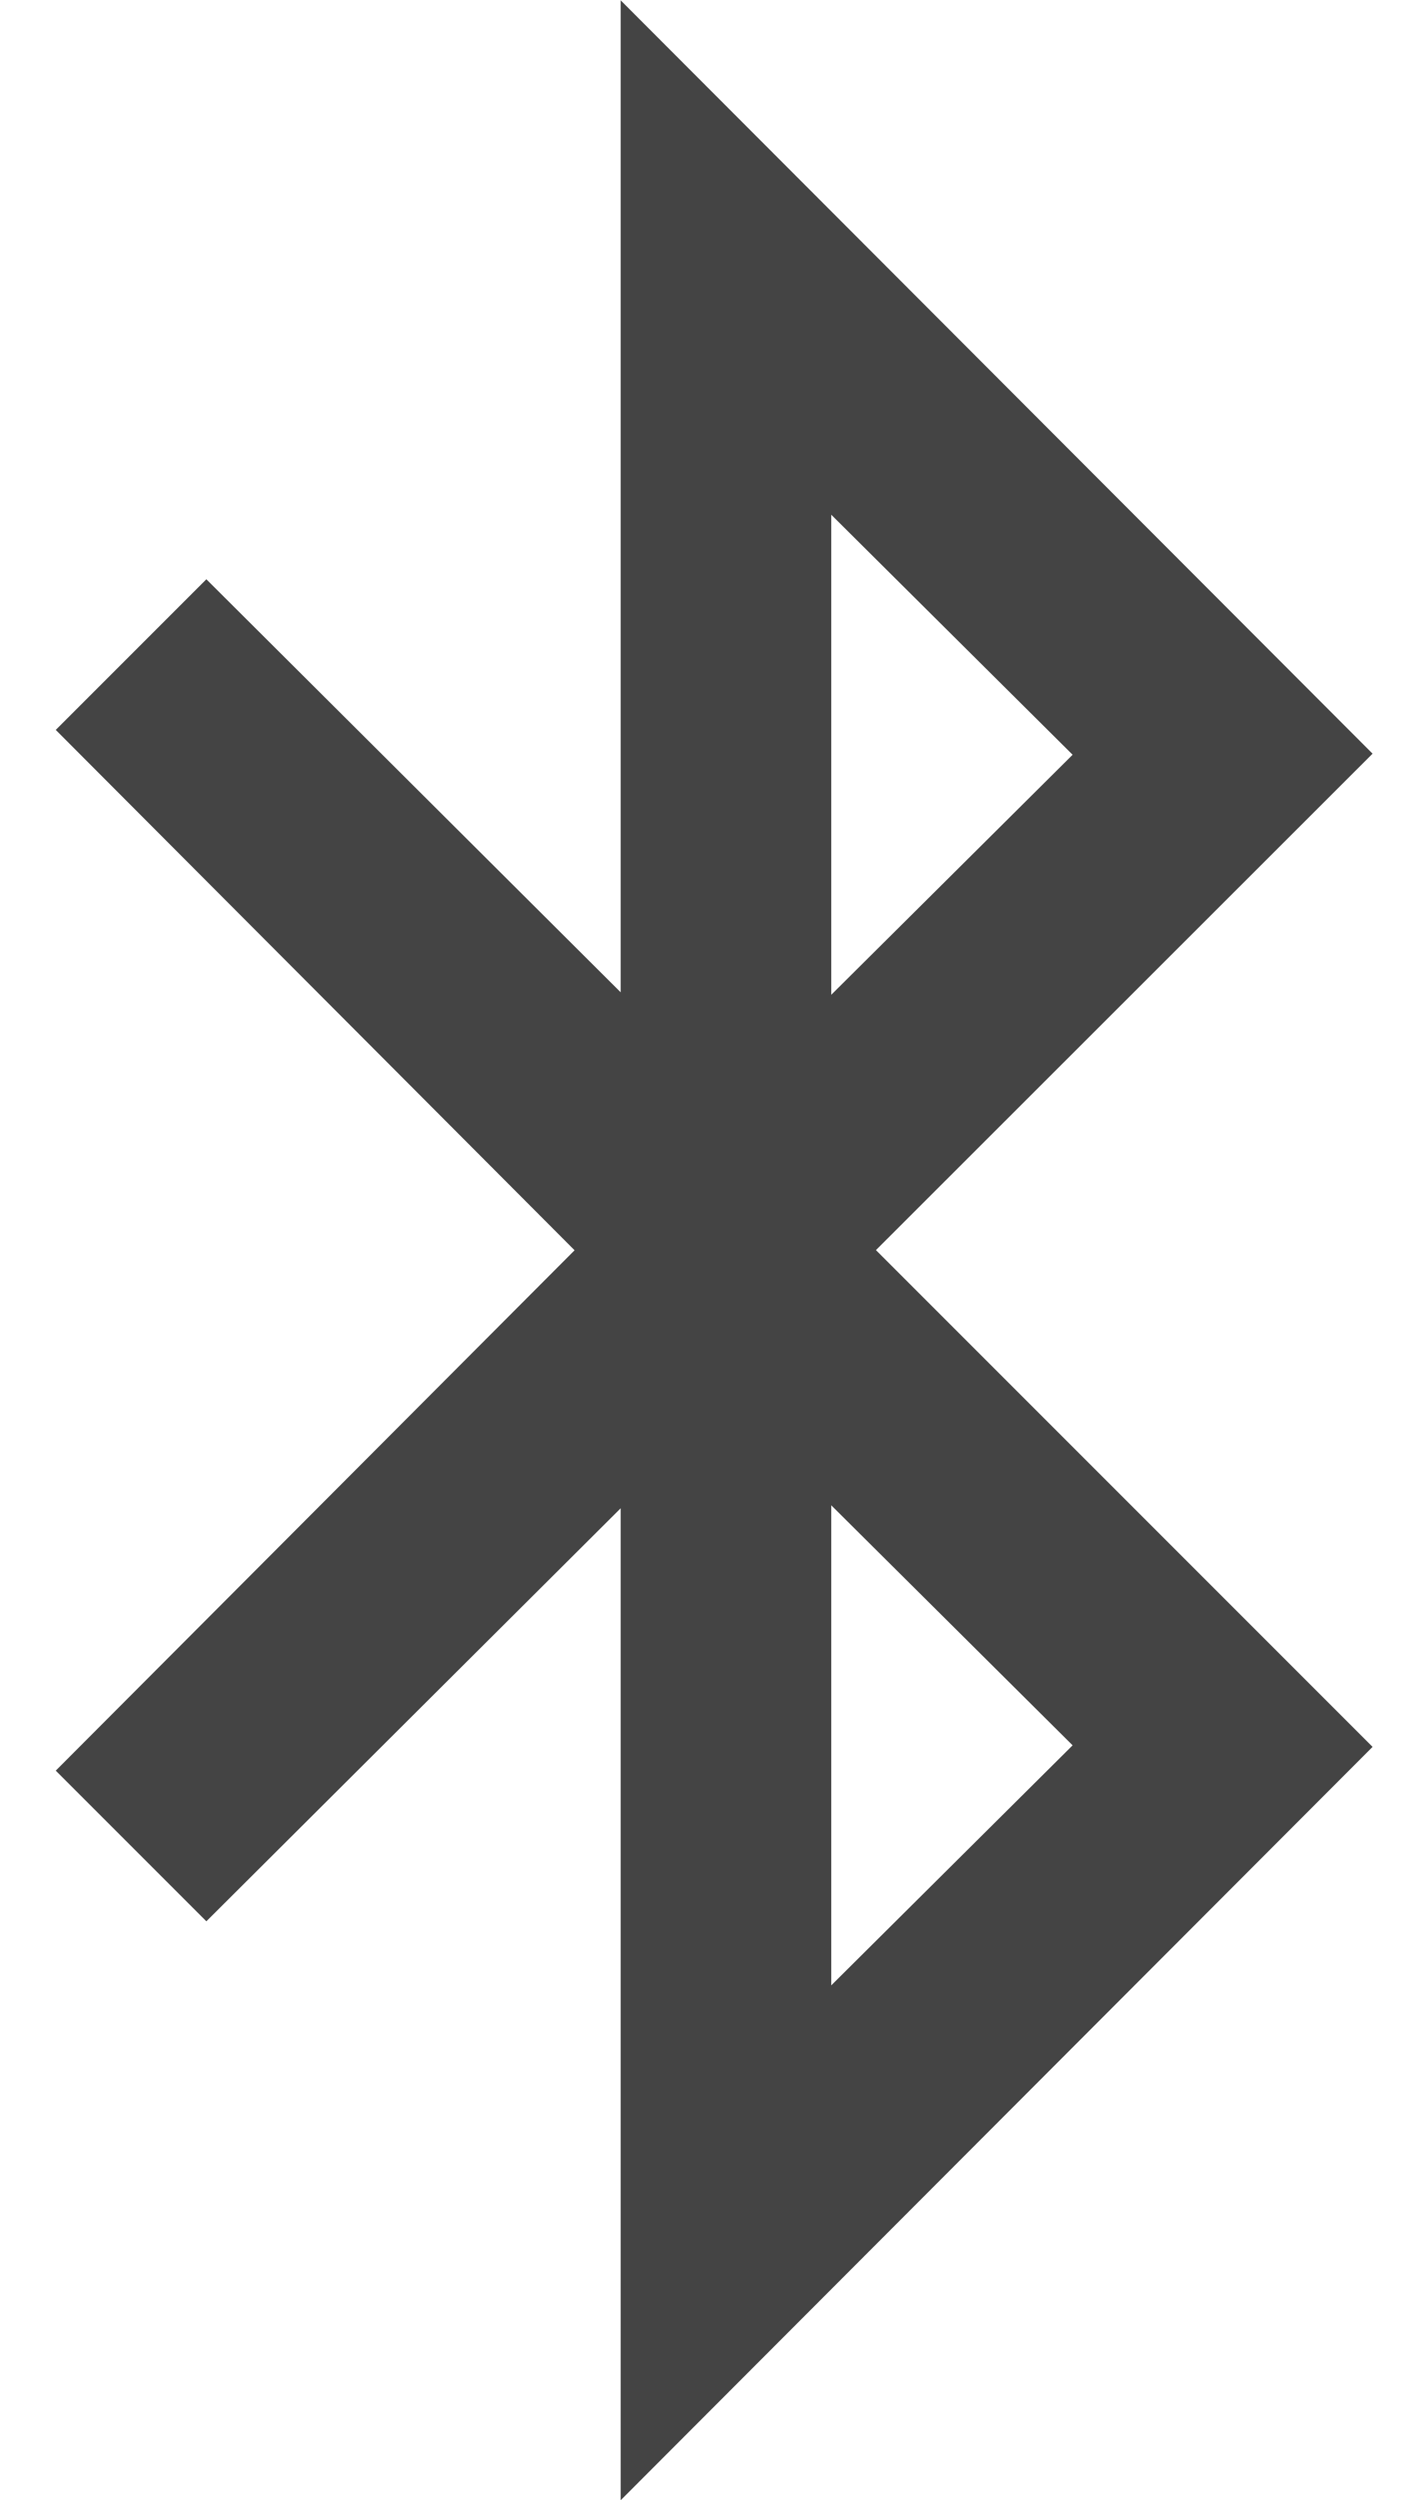 <?xml version="1.0" encoding="utf-8"?>
<!-- Generated by IcoMoon.io -->
<!DOCTYPE svg PUBLIC "-//W3C//DTD SVG 1.1//EN" "http://www.w3.org/Graphics/SVG/1.1/DTD/svg11.dtd">
<svg version="1.1" xmlns="http://www.w3.org/2000/svg" xmlns:xlink="http://www.w3.org/1999/xlink" width="9" height="16" viewBox="0 0 9 16">
<path fill="#444444" d="M5.321 12.705l1.545-1.536-1.545-1.536v3.071zM5.321 6.366l1.545-1.536-1.545-1.536v3.071zM5.607 8l3.179 3.179-4.813 4.821v-6.348l-2.652 2.643-0.964-0.964 3.321-3.33-3.321-3.33 0.964-0.964 2.652 2.643v-6.348l4.813 4.821z"></path>
</svg>
